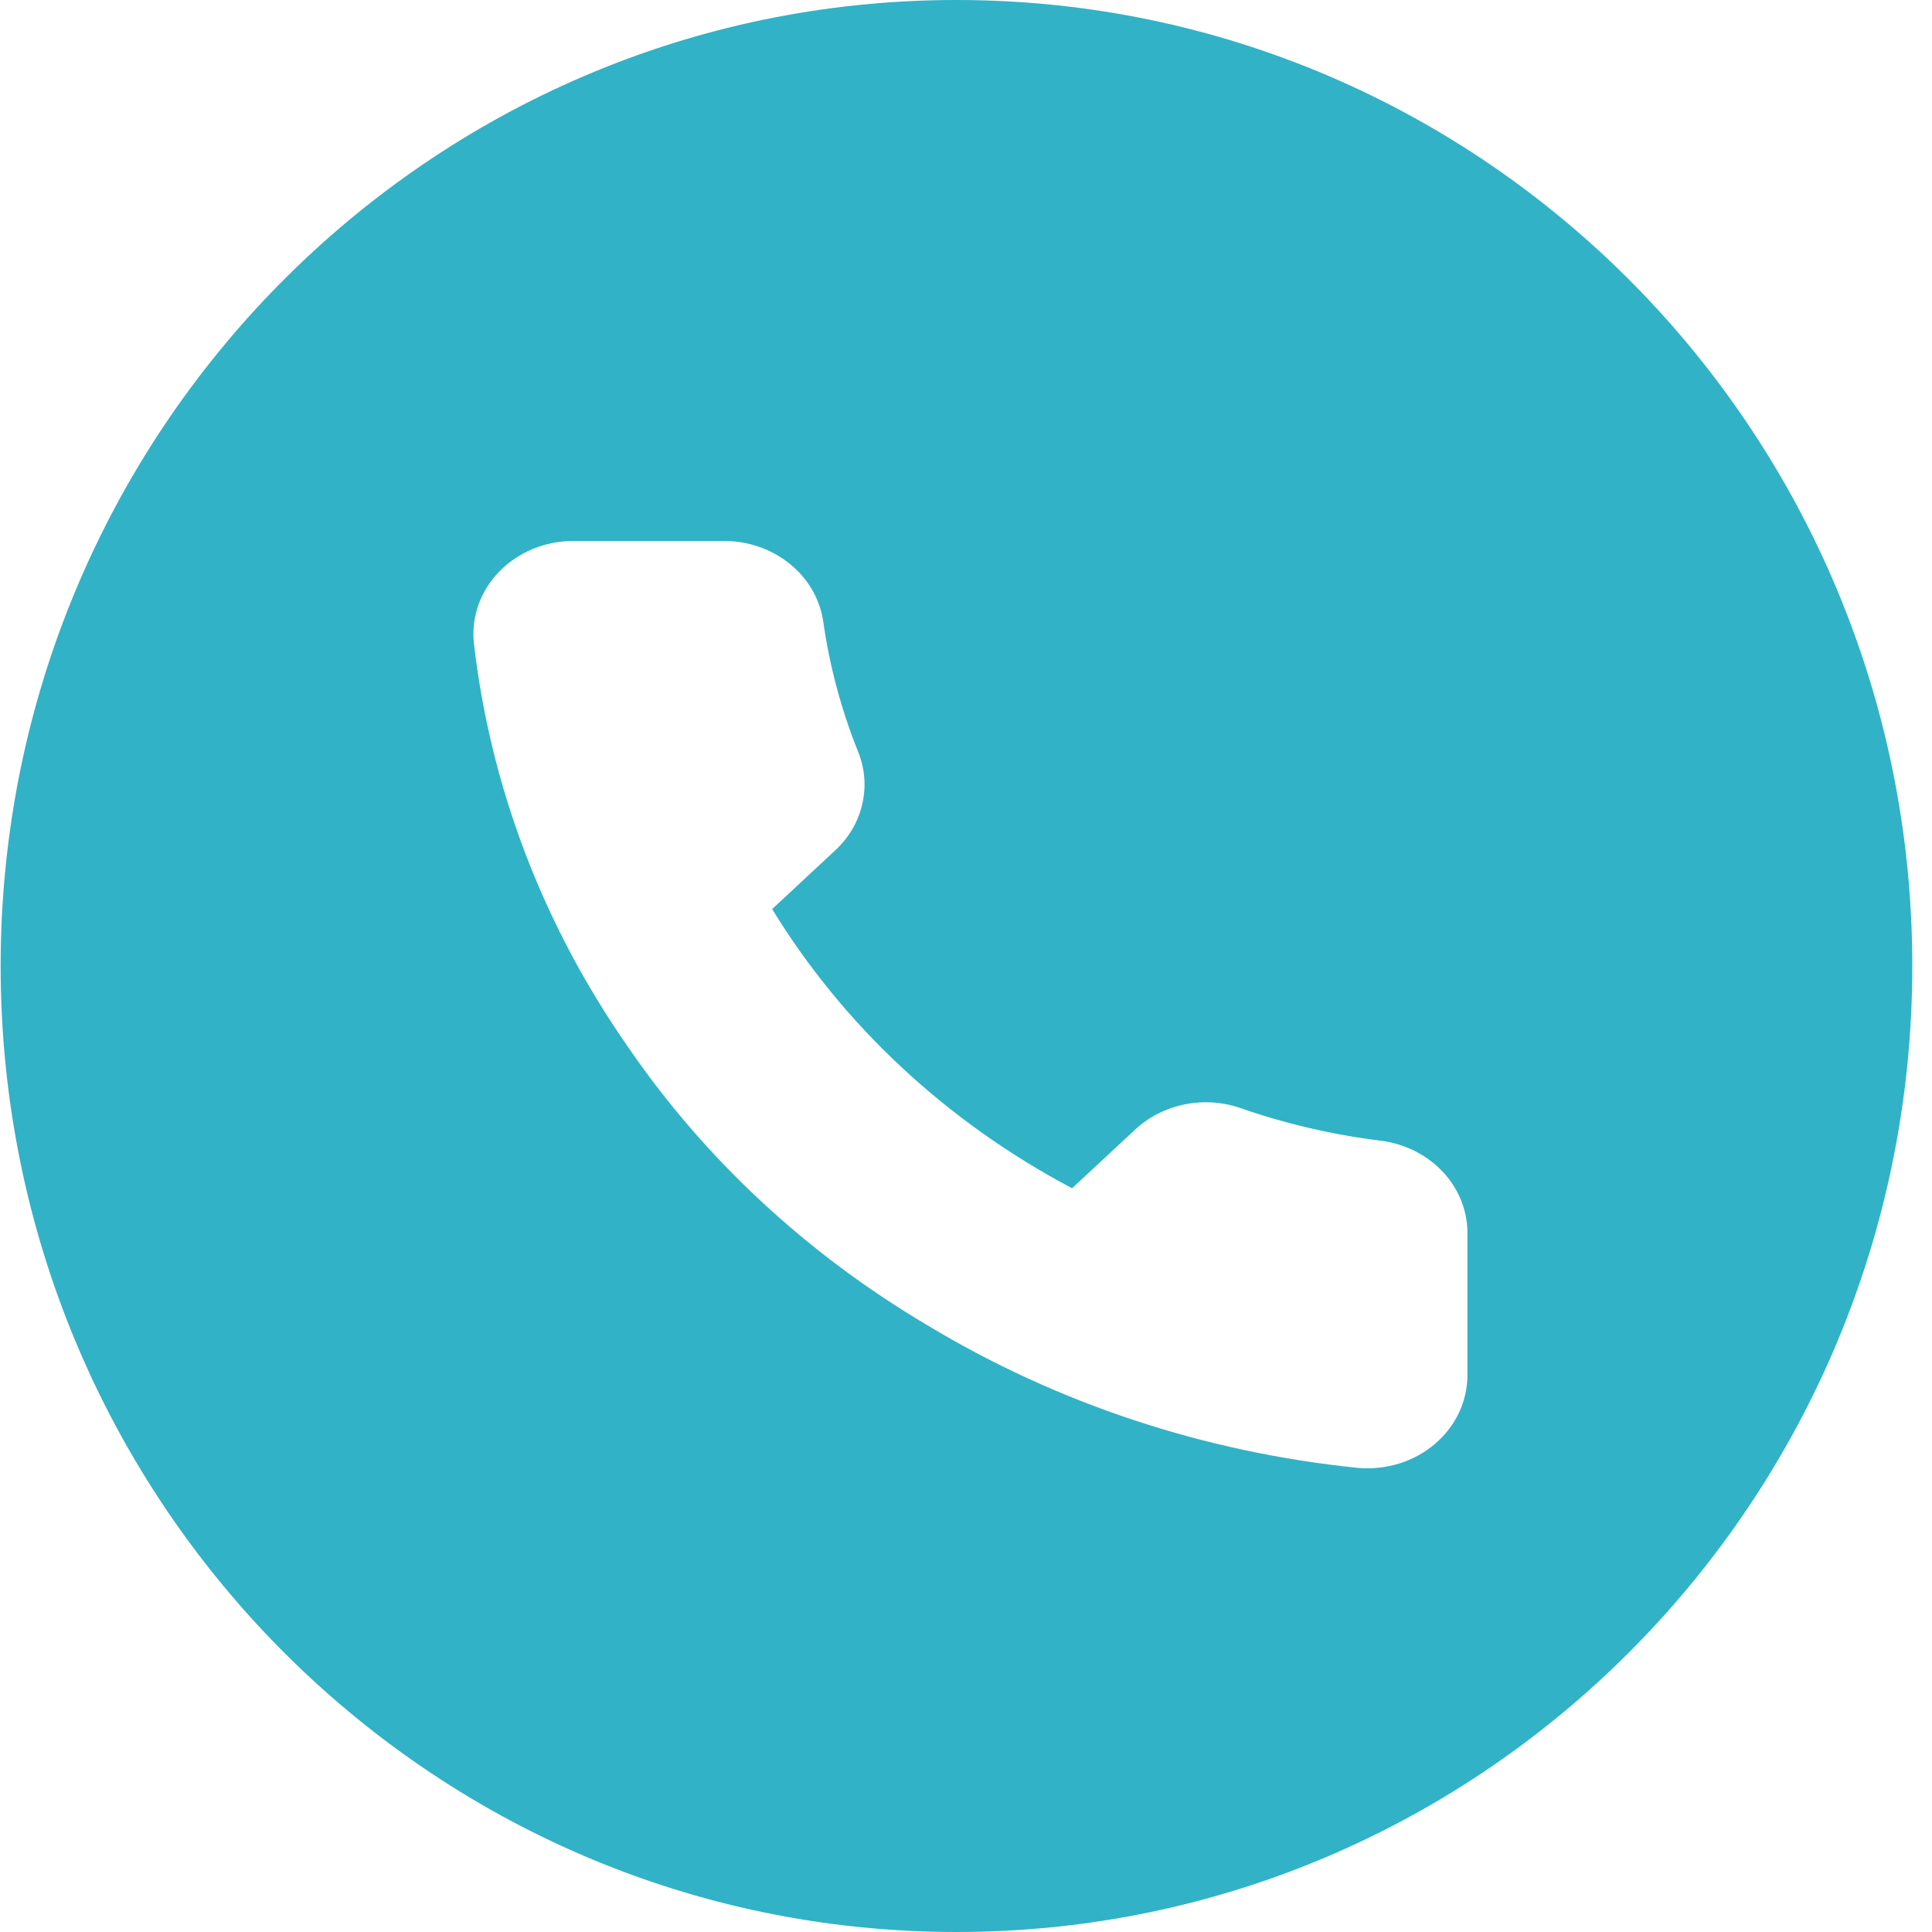 <svg width="30" height="30" viewBox="0 0 30 30" fill="none" xmlns="http://www.w3.org/2000/svg">
<g clip-path="url(#clip0_1012_4297)">
<path fill-rule="evenodd" clip-rule="evenodd" d="M14.852 30C23.049 30 29.694 23.284 29.694 15C29.694 6.716 23.049 0 14.852 0C6.655 0 0.01 6.716 0.01 15C0.01 23.284 6.655 30 14.852 30ZM22.786 21.349V19.181C22.795 18.827 22.665 18.482 22.418 18.211C22.172 17.941 21.828 17.764 21.451 17.714C20.706 17.623 19.974 17.453 19.27 17.209C18.992 17.111 18.691 17.09 18.4 17.148C18.11 17.206 17.844 17.34 17.633 17.534L16.647 18.451C14.704 17.423 13.095 15.925 11.99 14.116L12.976 13.198C13.185 13.002 13.329 12.754 13.39 12.483C13.452 12.213 13.43 11.932 13.325 11.674C13.062 11.018 12.88 10.337 12.782 9.643C12.729 9.296 12.543 8.978 12.257 8.75C11.972 8.521 11.606 8.397 11.23 8.4H8.902C8.686 8.4 8.473 8.442 8.276 8.523C8.079 8.604 7.902 8.723 7.757 8.871C7.611 9.019 7.501 9.194 7.432 9.384C7.363 9.574 7.338 9.776 7.357 9.975C7.612 12.209 8.428 14.355 9.74 16.24C10.931 17.986 12.521 19.466 14.396 20.576C16.412 21.793 18.706 22.553 21.094 22.794C21.309 22.812 21.526 22.788 21.731 22.724C21.936 22.66 22.124 22.556 22.283 22.42C22.442 22.284 22.569 22.118 22.656 21.934C22.742 21.75 22.787 21.55 22.786 21.349Z" fill="#31B2C7"/>
</g>
<defs>
<clipPath id="clip0_1012_4297">
<rect width="30" height="30" fill="white"/>
</clipPath>
</defs>
</svg>
